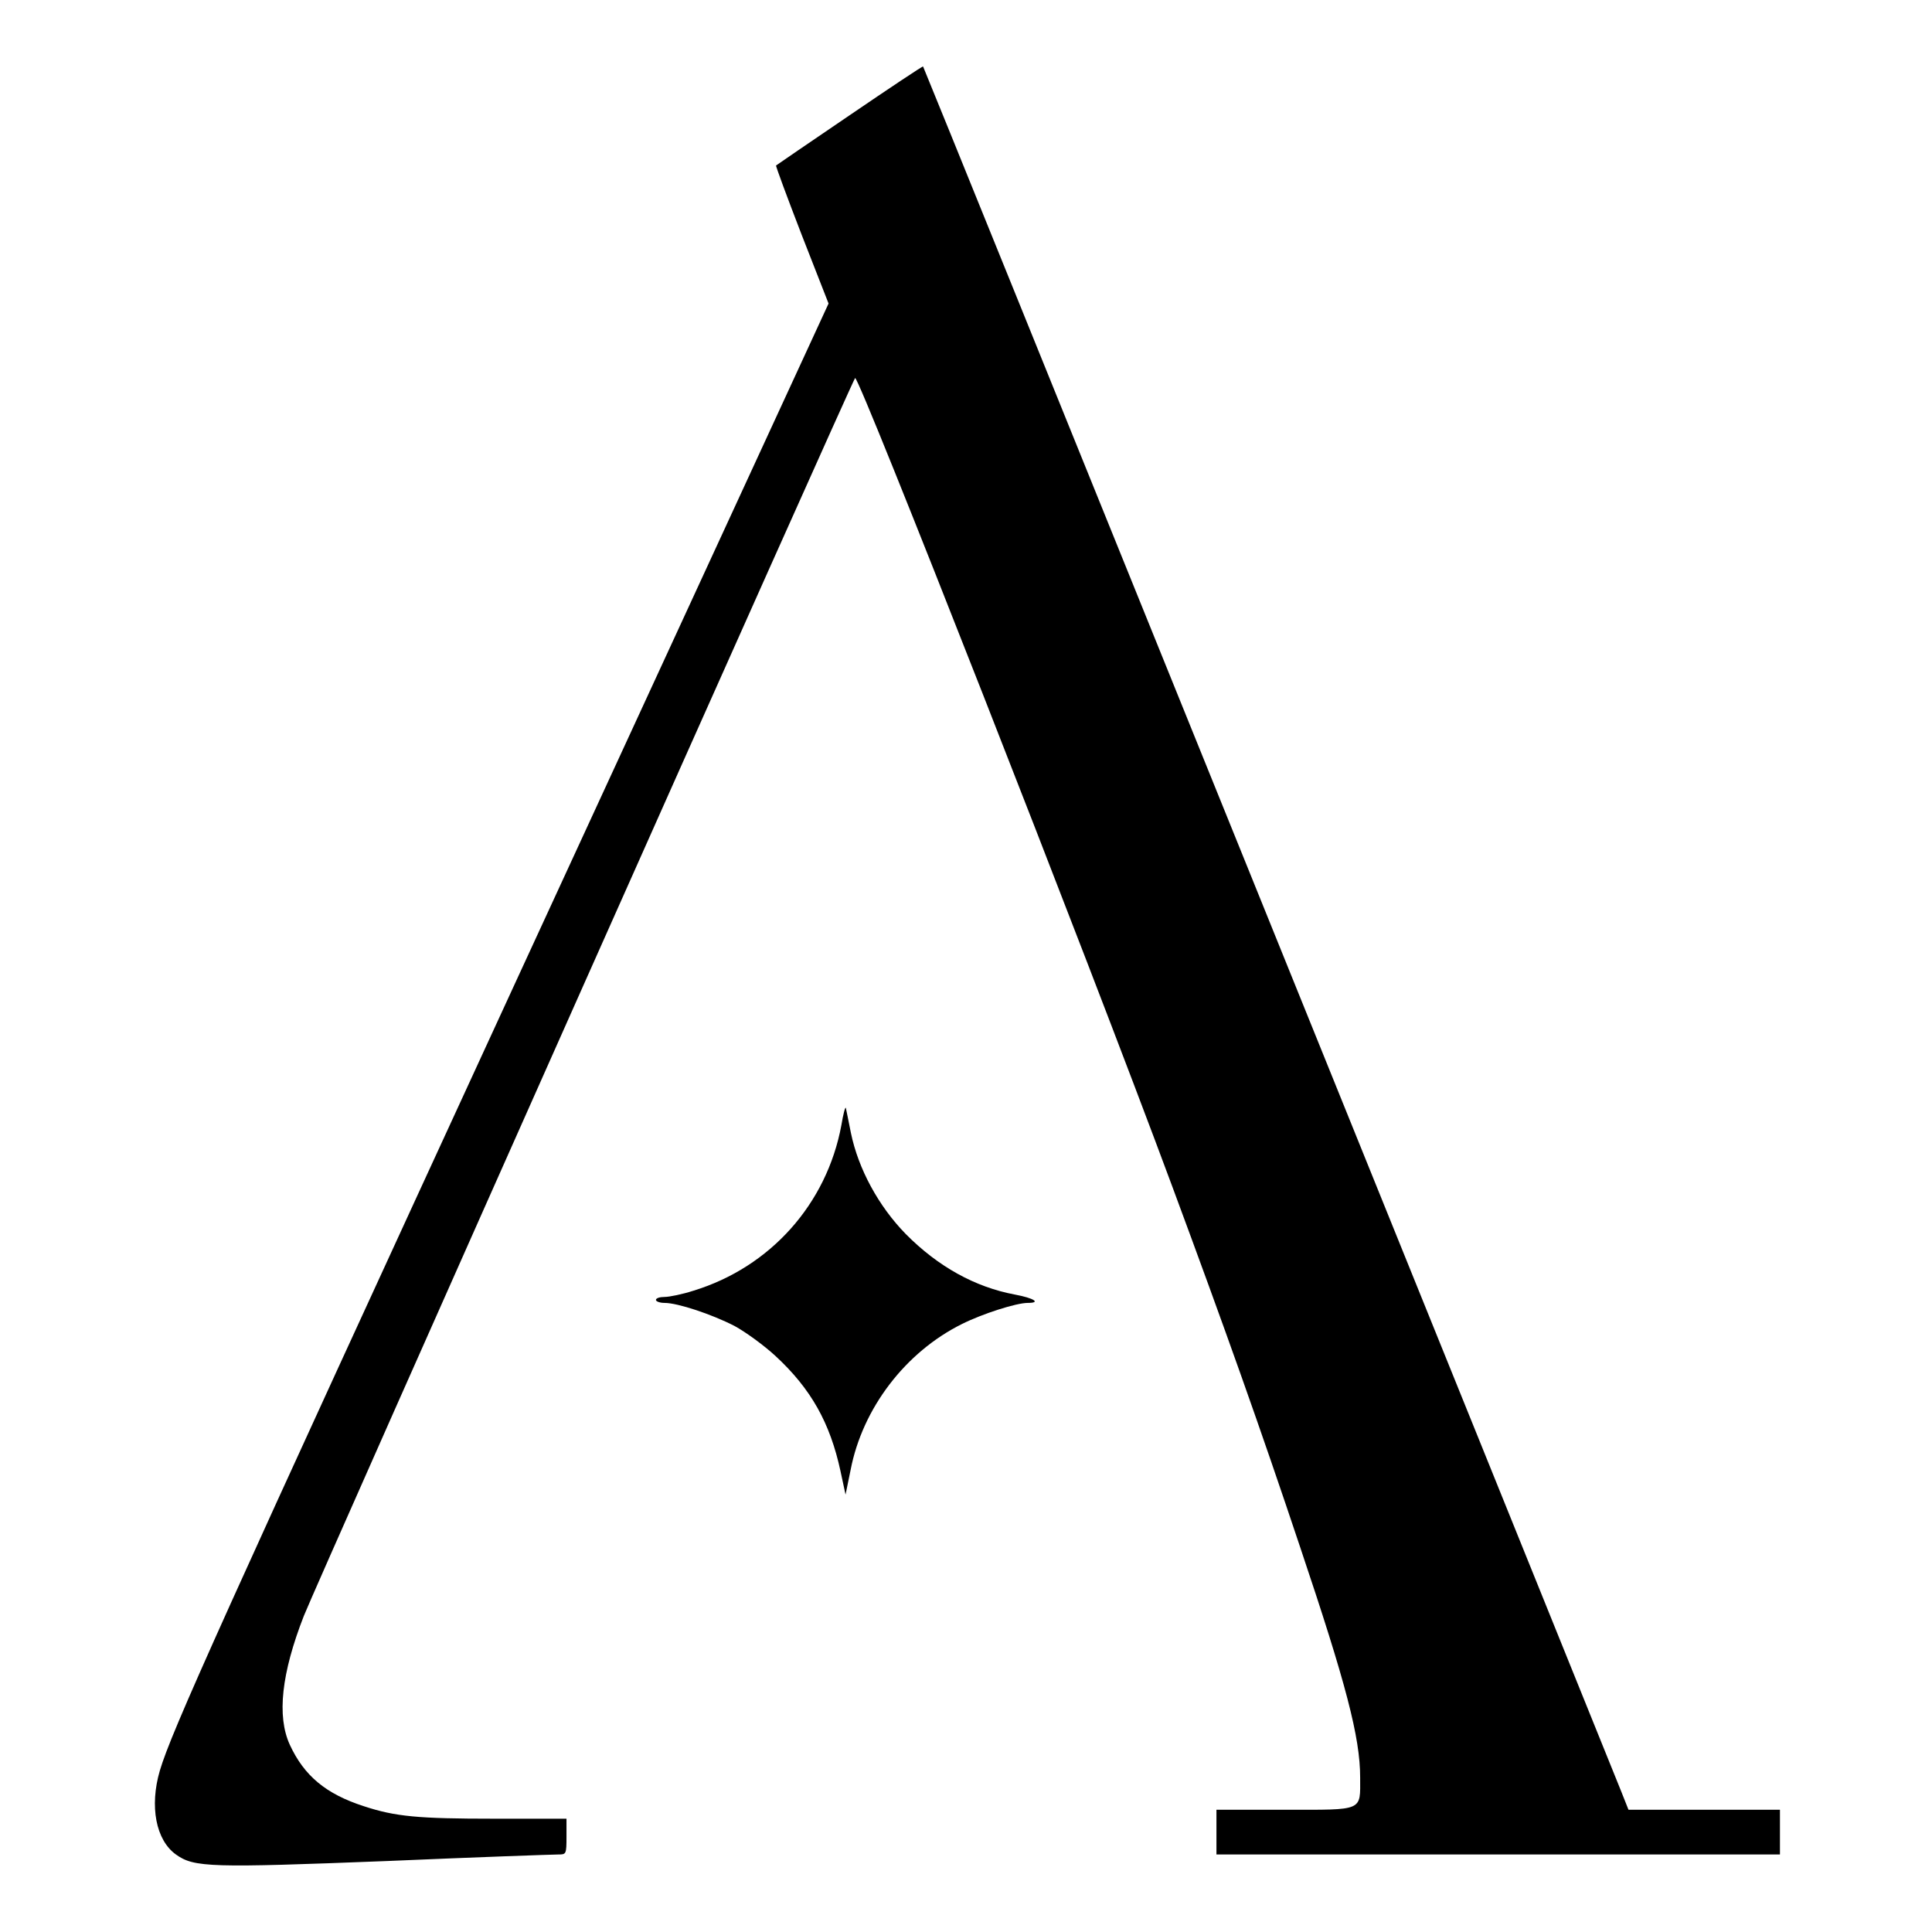 <?xml version="1.0" standalone="no"?>
<!DOCTYPE svg PUBLIC "-//W3C//DTD SVG 20010904//EN"
 "http://www.w3.org/TR/2001/REC-SVG-20010904/DTD/svg10.dtd">
<svg version="1.0" xmlns="http://www.w3.org/2000/svg"
 width="648pt" height="648pt" viewBox="0 0 648 648"
 preserveAspectRatio="xMidYMid meet">
<g transform="translate(0,648) scale(0.1,-0.1)"
fill="#000000" stroke="none">
<path d="M2849 6093 c-134 -91 -245 -167 -246 -168 -2 -1 37 -106 86 -233 l90
-230 -1051 -2279 c-988 -2145 -1153 -2510 -1192 -2642 -35 -120 -13 -233 54
-281 61 -44 118 -45 707 -22 301 13 560 22 576 22 26 0 27 1 27 60 l0 60 -242
0 c-256 0 -332 7 -438 42 -127 41 -200 102 -248 206 -44 96 -28 240 47 432 39
100 1839 4142 1849 4152 12 12 779 -1943 1064 -2712 178 -480 295 -809 429
-1210 154 -458 201 -637 201 -772 0 -114 14 -108 -252 -108 l-230 0 0 -75 0
-75 945 0 945 0 0 75 0 75 -254 0 -254 0 -25 63 c-242 600 -2338 5782 -2341
5784 -1 2 -112 -72 -247 -164z"/>
<path d="M2822 2706 c-49 -264 -238 -476 -496 -555 -37 -12 -81 -21 -97 -21
-16 0 -29 -4 -29 -10 0 -5 13 -10 29 -10 44 0 158 -38 234 -77 37 -20 99 -65
138 -101 119 -110 183 -224 218 -386 l17 -79 17 83 c40 207 184 395 373 489
70 35 183 71 221 71 46 0 21 16 -43 28 -134 25 -258 94 -366 203 -91 93 -159
218 -184 339 -8 41 -16 79 -17 84 -2 5 -9 -21 -15 -58z"/>
</g>
</svg>

